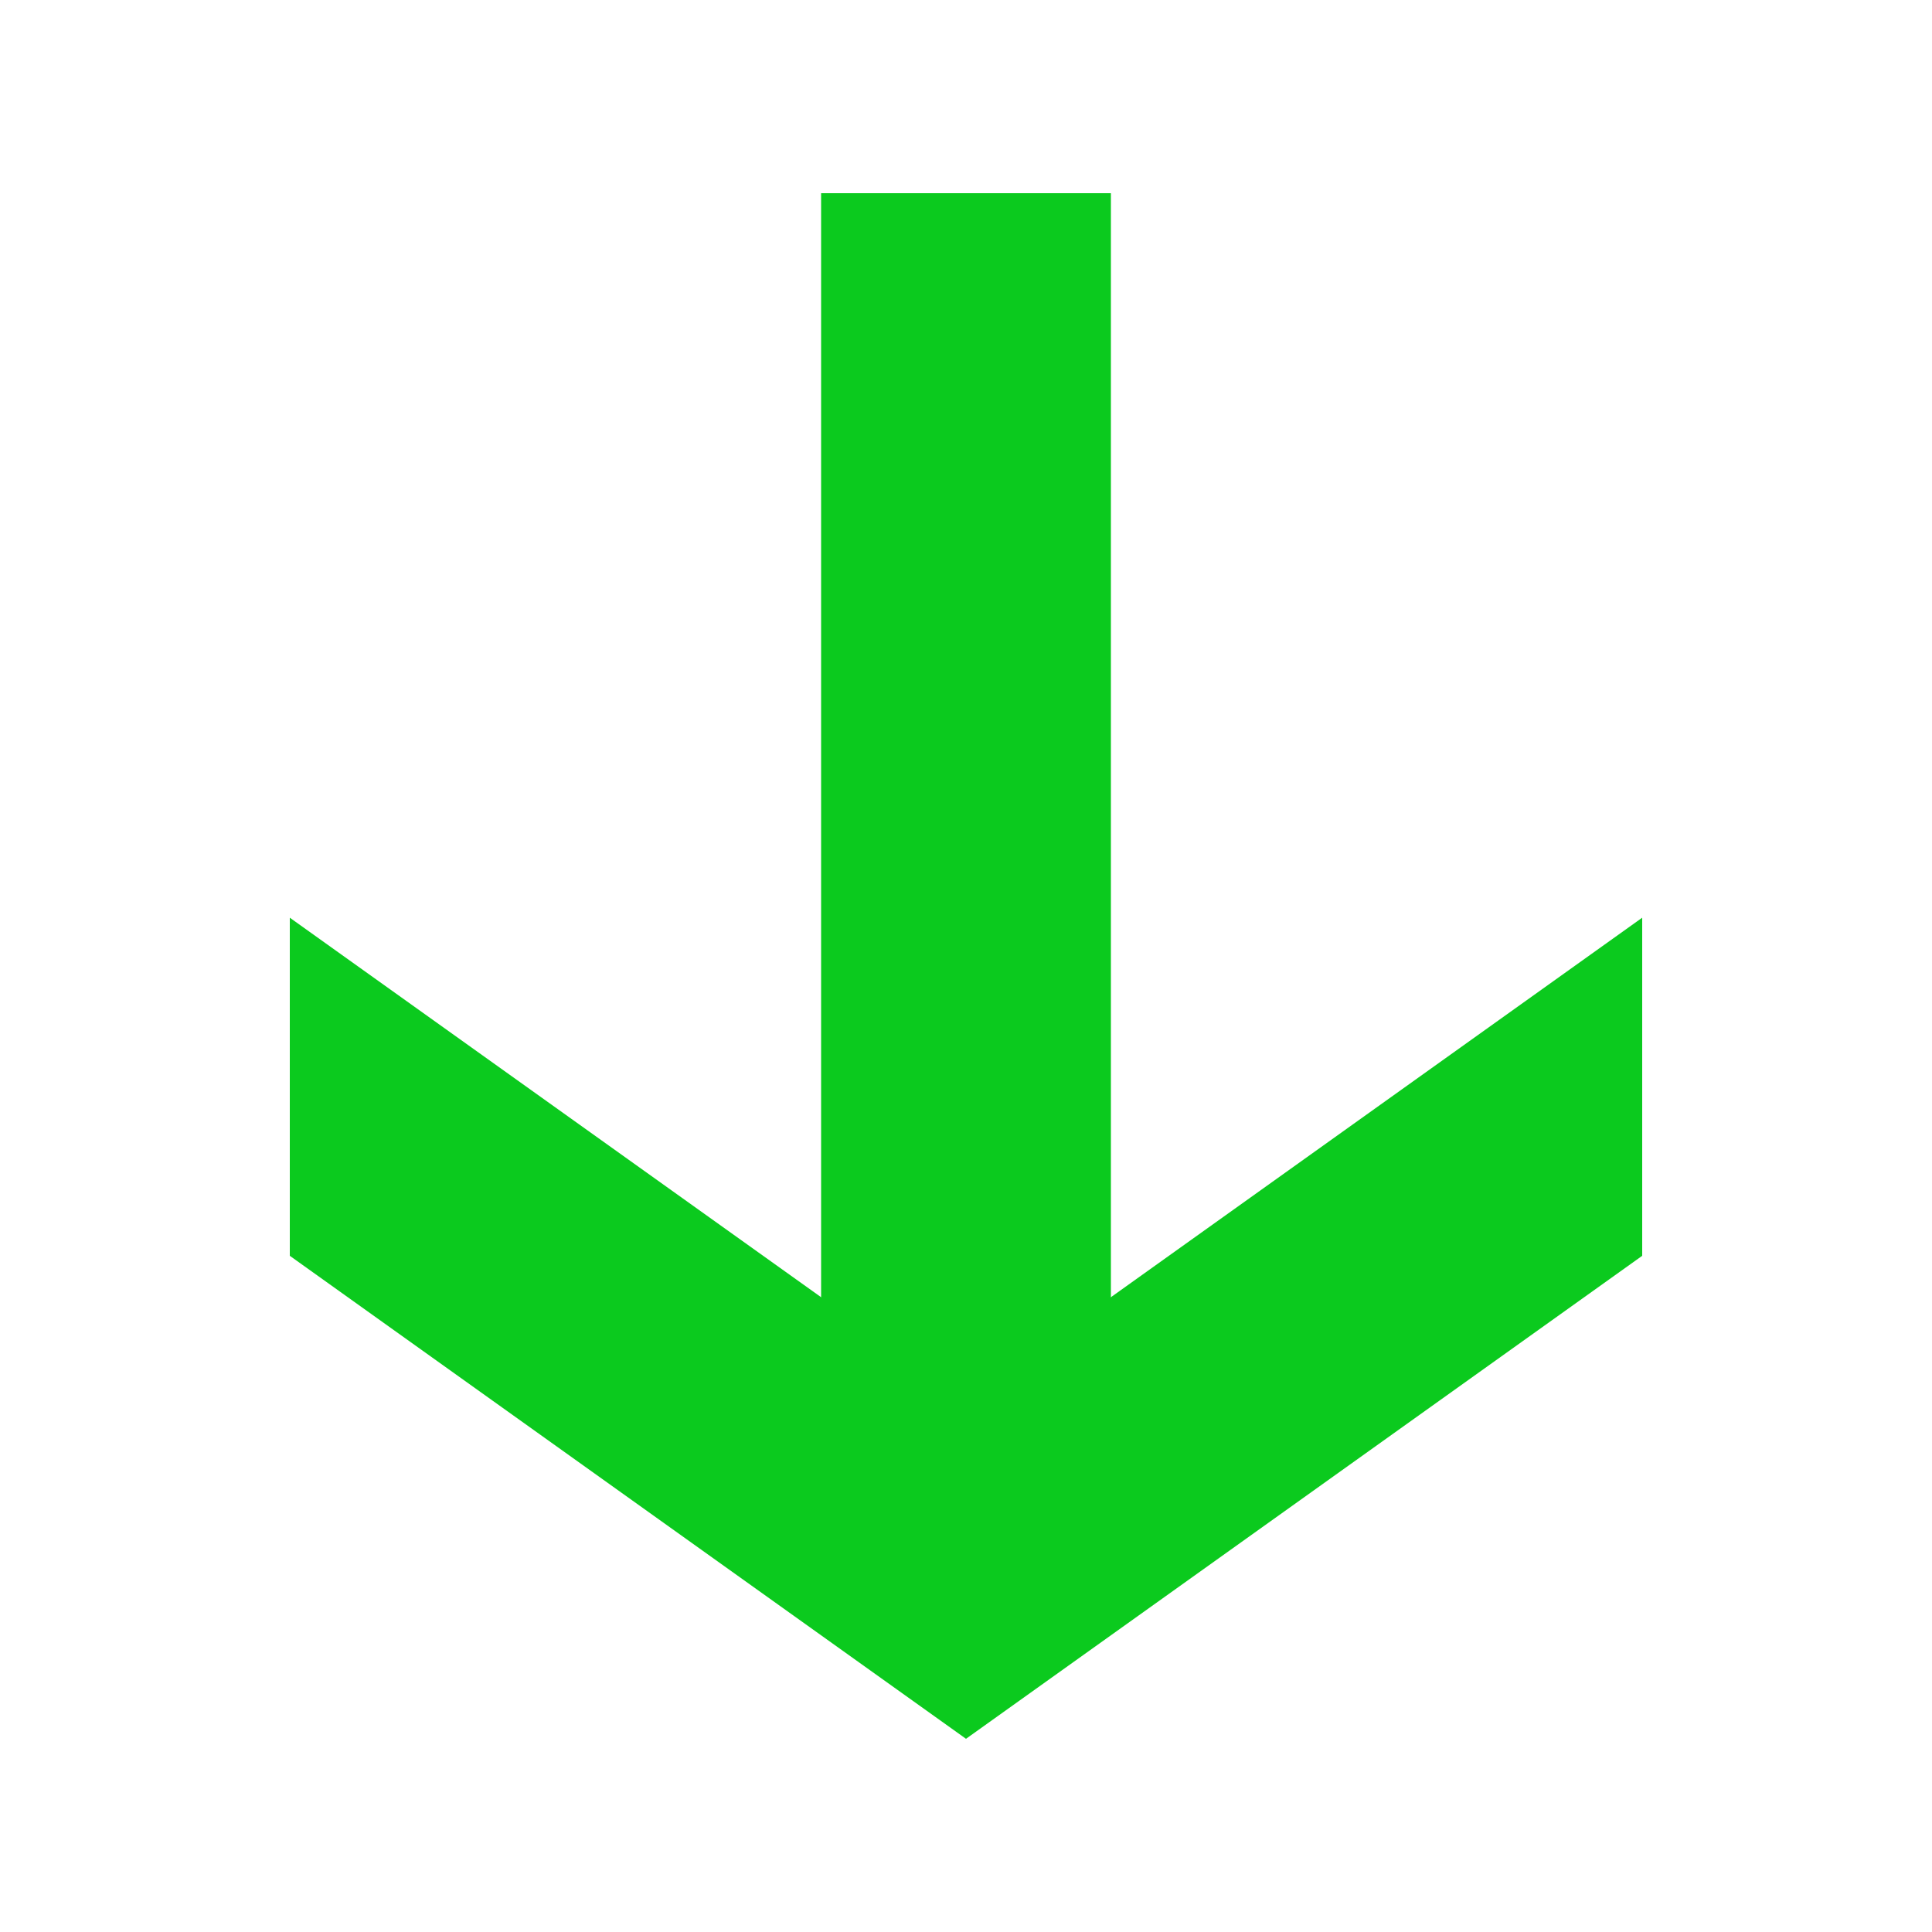 <svg xmlns="http://www.w3.org/2000/svg" width="20" height="20" fill="none" viewBox="0 0 20 20"><path fill="#0BCA1E" d="M11.5 16L8.5 16L8.5 2L11.5 2L11.5 16Z"/><path fill="#0BCA1E" d="M3 13L10 18L10 14.5L3 9.5L3 13Z"/><path fill="#0BCA1E" d="M10 14.5L17 9.5L17 13L10 18L10 14.5Z"/></svg>